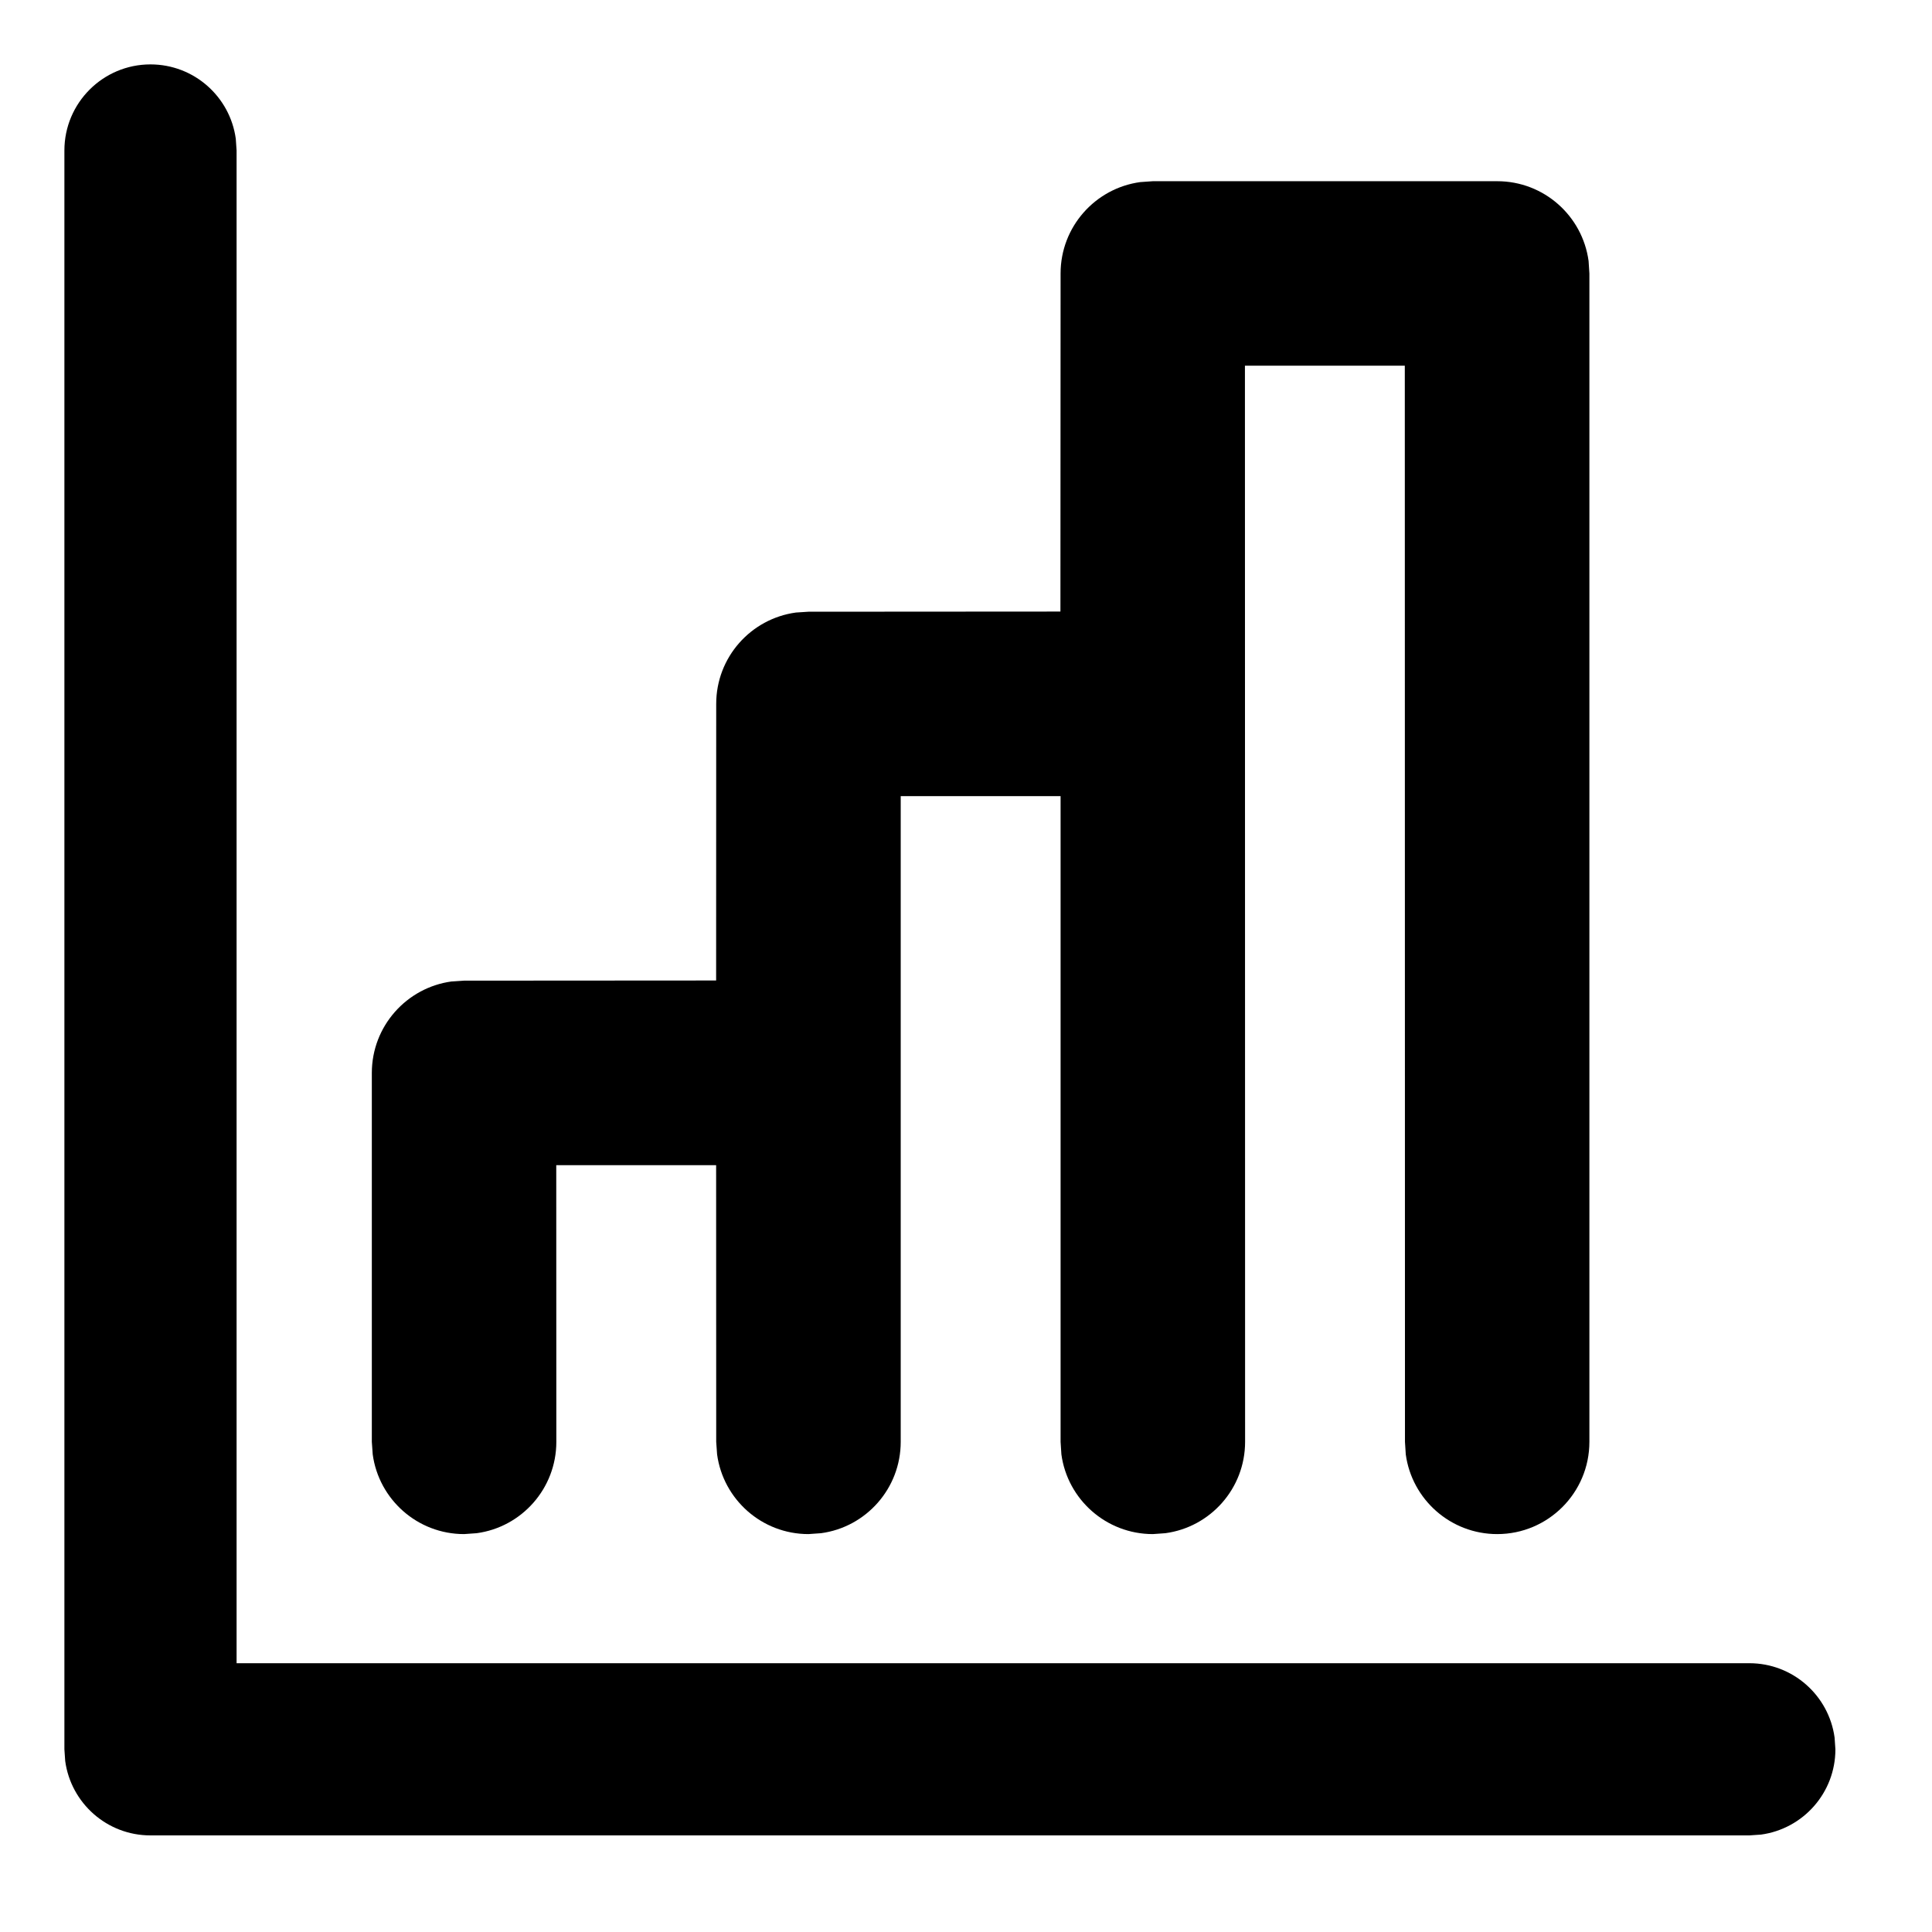 <svg xmlns="http://www.w3.org/2000/svg" width="24" height="24" viewBox="0 0 24 24">
  <path d="M1.869,0.8 C2.411,0.8 2.858,1.202 2.929,1.724 L2.939,1.869 L2.939,20.661 L21.731,20.661 C22.272,20.661 22.719,21.063 22.79,21.585 L22.8,21.731 C22.8,22.272 22.398,22.719 21.876,22.79 L21.731,22.8 L1.869,22.8 C1.328,22.8 0.881,22.398 0.81,21.876 L0.8,21.731 L0.8,1.869 C0.8,1.279 1.279,0.8 1.869,0.8 Z M18.599,2.251 C19.179,2.251 19.658,2.682 19.734,3.242 L19.744,3.397 L19.744,17.911 C19.744,18.544 19.231,19.057 18.599,19.057 C18.019,19.057 17.539,18.626 17.463,18.067 L17.453,17.911 L17.451,4.543 L15.465,4.543 L15.467,17.911 C15.467,18.491 15.036,18.971 14.476,19.046 L14.321,19.057 C13.741,19.057 13.261,18.626 13.185,18.067 L13.175,17.911 L13.175,9.89 L11.189,9.89 L11.189,17.911 C11.189,18.491 10.758,18.971 10.199,19.046 L10.043,19.057 C9.463,19.057 8.984,18.626 8.908,18.067 L8.897,17.911 L8.896,14.474 L6.91,14.474 L6.911,17.911 C6.911,18.491 6.48,18.971 5.921,19.046 L5.765,19.057 C5.185,19.057 4.706,18.626 4.63,18.067 L4.619,17.911 L4.619,13.328 C4.619,12.748 5.051,12.268 5.61,12.192 L5.765,12.182 L8.896,12.18 L8.897,8.744 C8.897,8.164 9.328,7.685 9.888,7.609 L10.043,7.599 L13.173,7.597 L13.175,3.397 C13.175,2.817 13.606,2.338 14.165,2.262 L14.321,2.251 L18.599,2.251 Z"/>
</svg>
